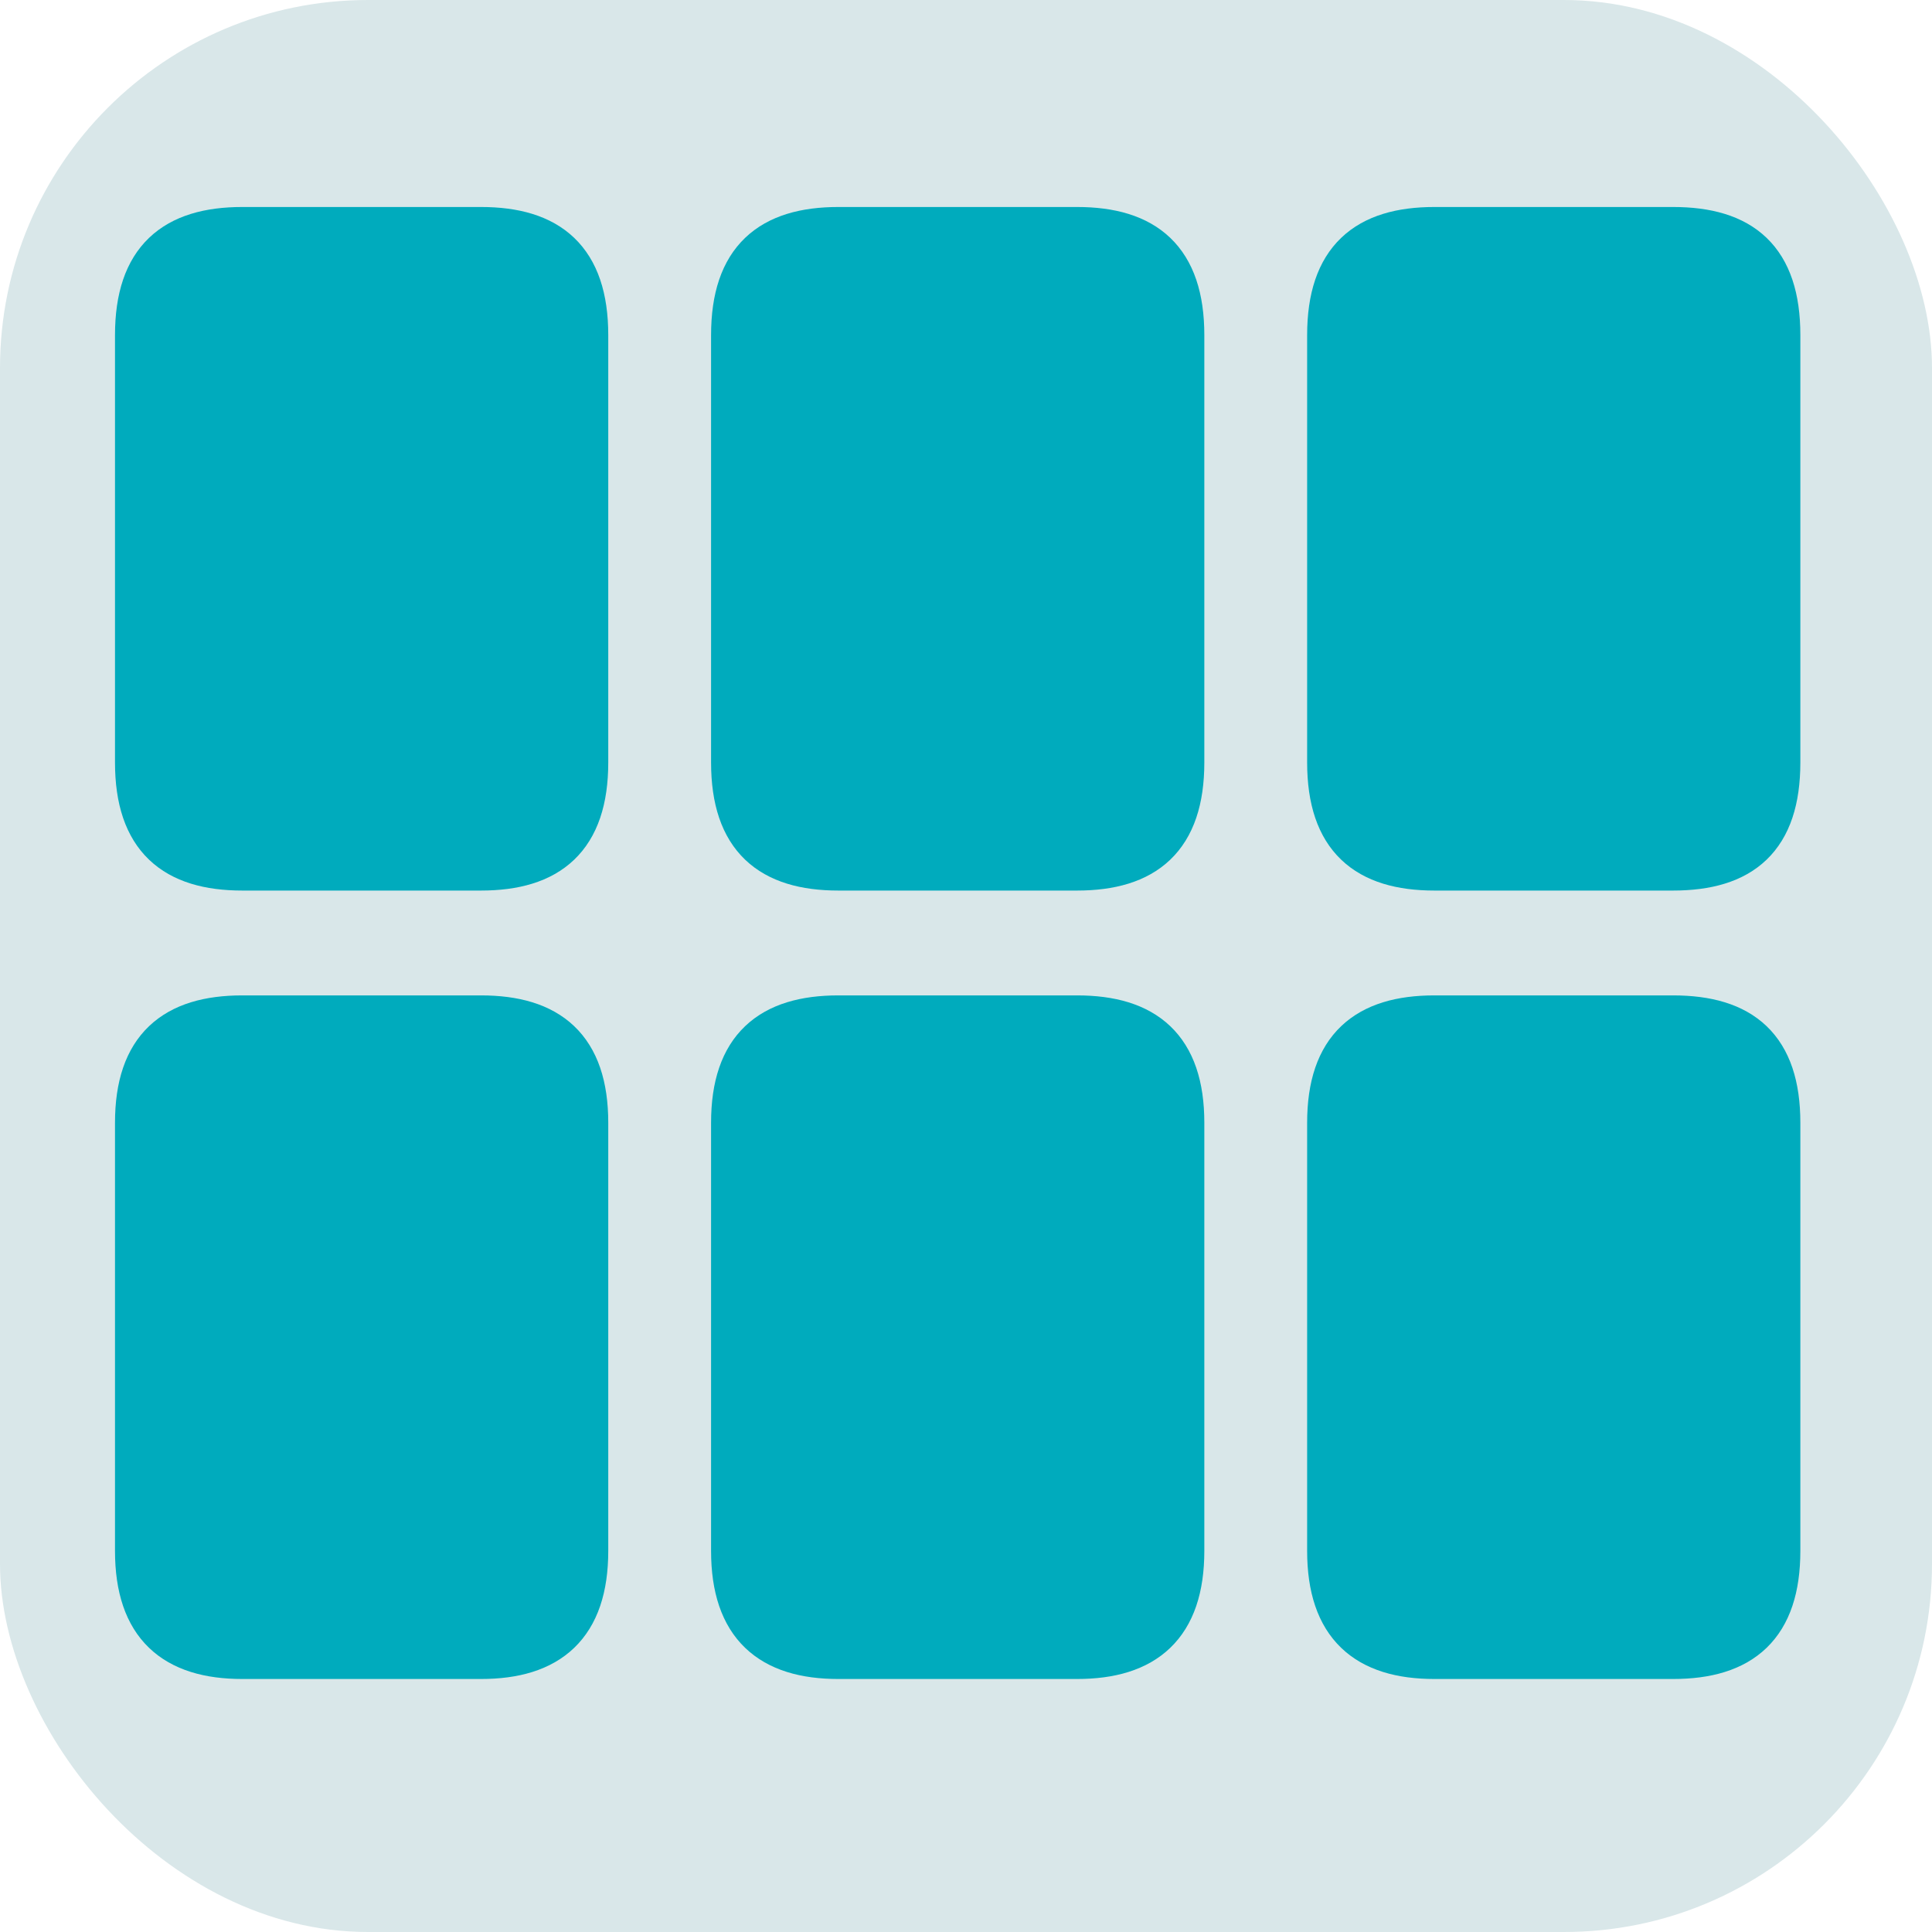 <svg width="42" height="42" viewBox="0 0 42 42" fill="none" xmlns="http://www.w3.org/2000/svg">
<rect width="42" height="42" rx="8" fill="#D9E7E9"/>
<path d="M31.184 18.86H36.37C37.847 18.86 38.638 18.204 38.638 16.574V7.286C38.638 5.655 37.847 5 36.37 5H31.184C29.724 5 28.916 5.655 28.916 7.286V16.574C28.916 18.204 29.724 18.86 31.184 18.86ZM5.268 18.86H10.455C11.914 18.86 12.723 18.204 12.723 16.574V7.286C12.723 5.655 11.914 5 10.455 5H5.268C3.809 5 3 5.655 3 7.286V16.574C3 18.204 3.809 18.86 5.268 18.86ZM18.226 18.86H23.413C24.872 18.86 25.681 18.204 25.681 16.574V7.286C25.681 5.655 24.872 5 23.413 5H18.226C16.767 5 15.958 5.655 15.958 7.286V16.574C15.958 18.204 16.767 18.86 18.226 18.86ZM5.268 36H10.455C11.914 36 12.723 35.327 12.723 33.714V24.408C12.723 22.795 11.914 22.139 10.455 22.139H5.268C3.809 22.139 3 22.795 3 24.408V33.714C3 35.327 3.809 36 5.268 36ZM18.226 36H23.413C24.872 36 25.681 35.327 25.681 33.714V24.408C25.681 22.795 24.872 22.139 23.413 22.139H18.226C16.767 22.139 15.958 22.795 15.958 24.408V33.714C15.958 35.327 16.767 36 18.226 36ZM31.184 36H36.37C37.847 36 38.638 35.327 38.638 33.714V24.408C38.638 22.795 37.847 22.139 36.37 22.139H31.184C29.724 22.139 28.916 22.795 28.916 24.408V33.714C28.916 35.327 29.724 36 31.184 36Z" fill="#00ABBD" stroke="#00ABBD"/>
</svg>
